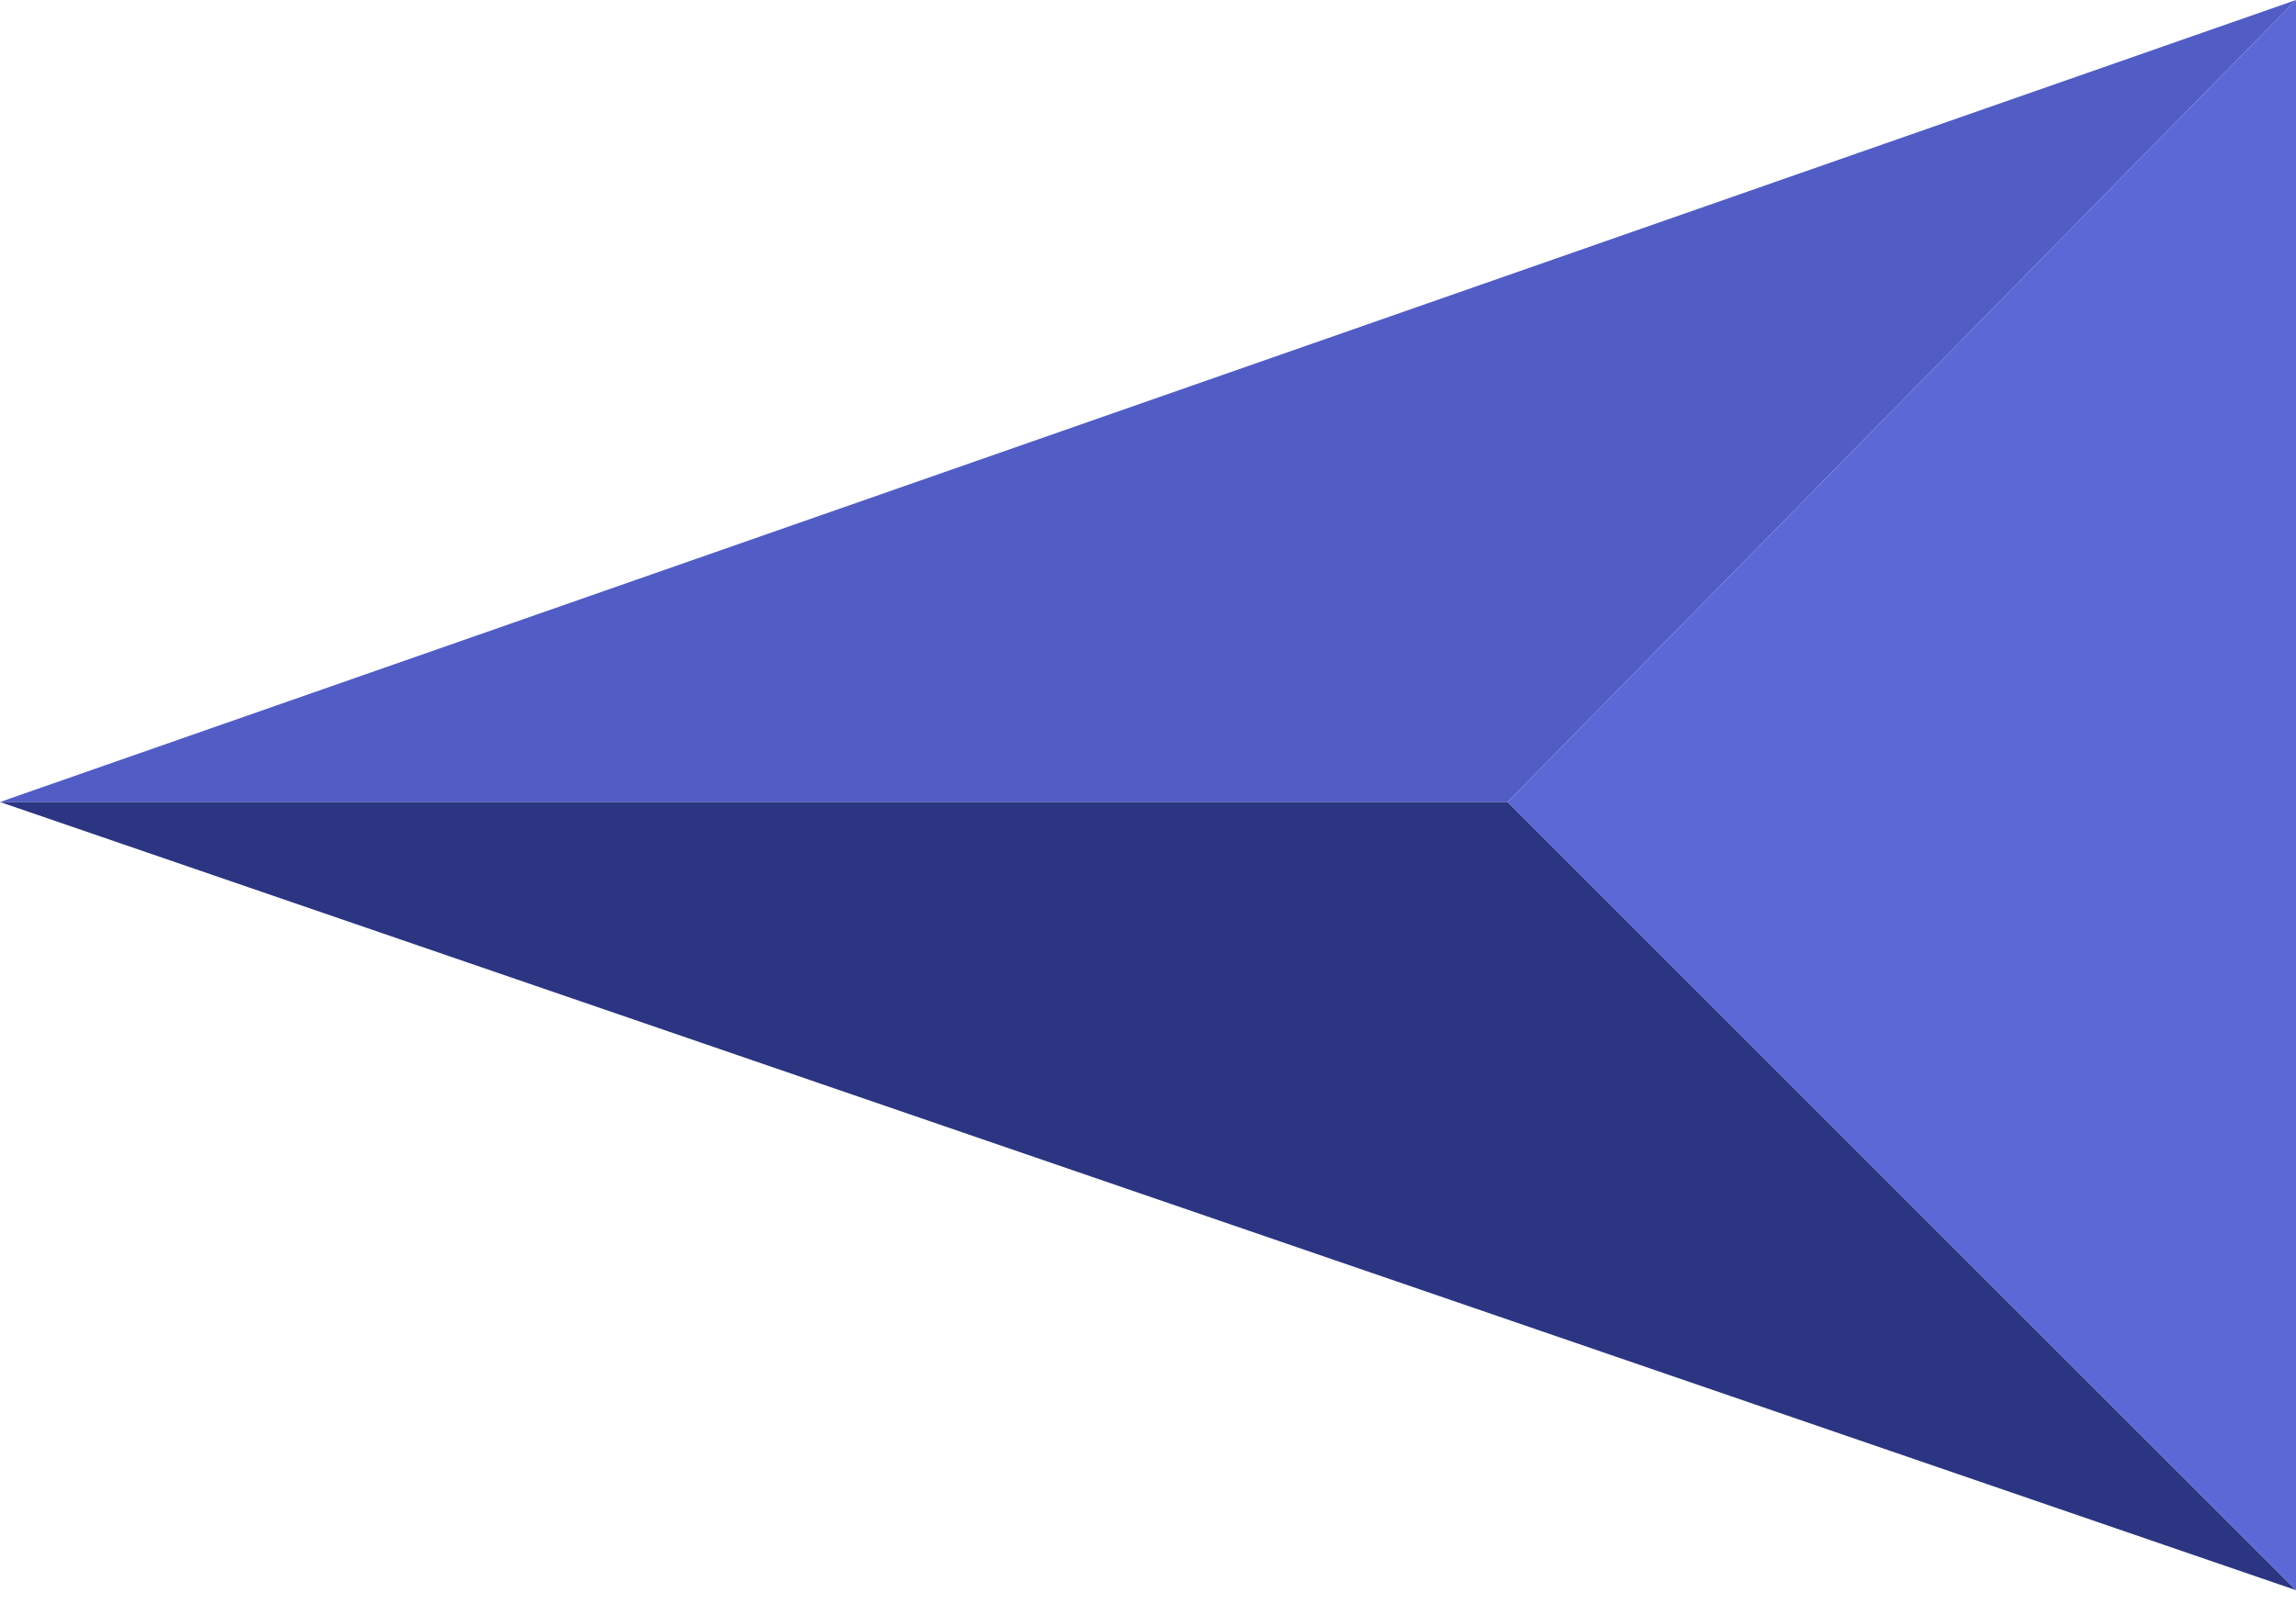 <svg width="83" height="58" viewBox="0 0 83 58" fill="none" xmlns="http://www.w3.org/2000/svg">
<path d="M83 0L0 29H54.5L83 0Z" fill="#515DC5"/>
<path d="M83 57.5L0 29H54.5L83 57.5Z" fill="#2C3581"/>
<path d="M83 57.5L54.5 29L83 0V57.5Z" fill="#5B68D6"/>
</svg>

